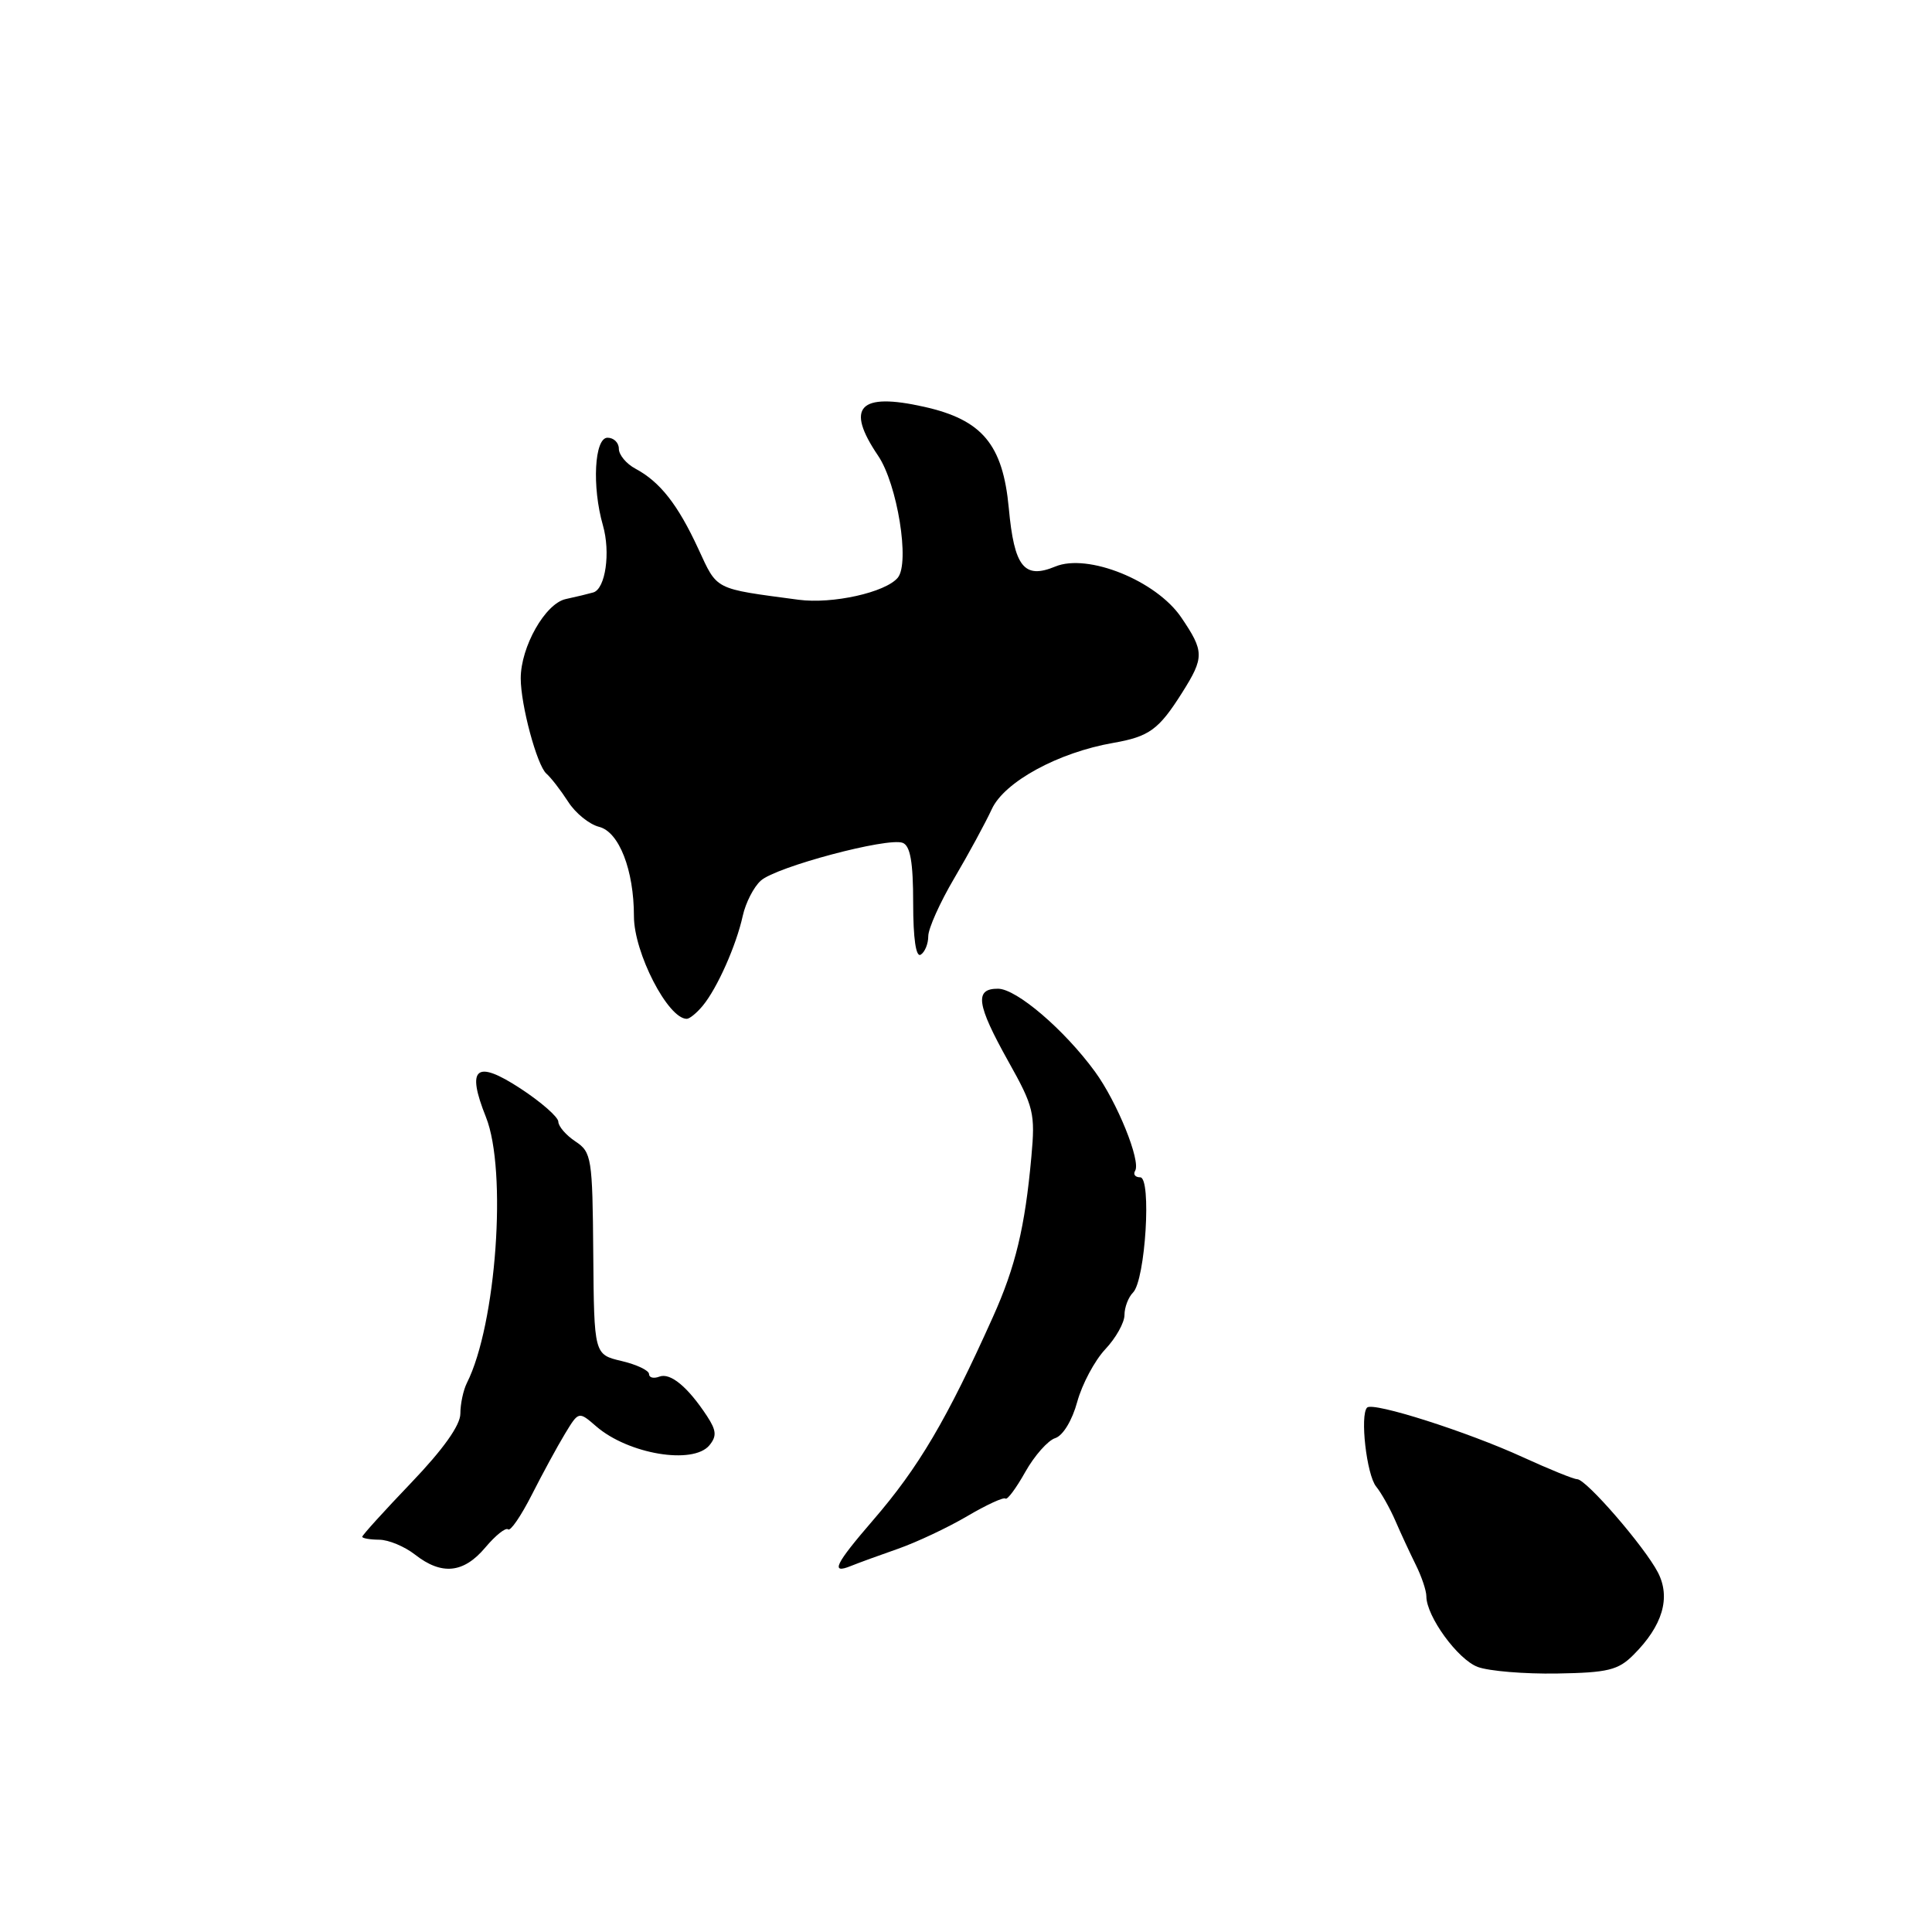 <?xml version="1.0" encoding="UTF-8" standalone="no"?>
<!DOCTYPE svg PUBLIC "-//W3C//DTD SVG 1.1//EN" "http://www.w3.org/Graphics/SVG/1.1/DTD/svg11.dtd" >
<svg xmlns="http://www.w3.org/2000/svg" xmlns:xlink="http://www.w3.org/1999/xlink" version="1.1" viewBox="0 0 256 256">
 <g >
 <path fill="currentColor"
d=" M 216.44 219.28 C 220.31 215.42 221.41 211.70 219.68 208.35 C 217.90 204.93 210.18 196.00 208.98 196.00 C 208.52 196.00 205.30 194.69 201.82 193.10 C 194.46 189.72 181.94 185.73 181.15 186.51 C 180.18 187.49 181.08 195.43 182.35 196.98 C 183.03 197.82 184.17 199.85 184.89 201.50 C 185.60 203.15 186.82 205.77 187.59 207.33 C 188.37 208.89 189.00 210.77 189.00 211.52 C 189.00 214.17 193.16 219.89 195.81 220.88 C 197.29 221.43 202.01 221.82 206.31 221.75 C 213.05 221.64 214.43 221.30 216.44 219.28 Z  M 64.30 205.06 C 65.66 203.44 67.02 202.36 67.32 202.65 C 67.62 202.95 69.03 200.89 70.46 198.08 C 71.89 195.26 73.87 191.62 74.87 189.97 C 76.68 186.99 76.68 186.99 78.99 188.99 C 83.24 192.68 91.83 194.12 94.00 191.51 C 94.99 190.30 94.93 189.55 93.69 187.65 C 91.15 183.78 88.83 181.85 87.37 182.41 C 86.62 182.70 86.00 182.55 86.00 182.07 C 86.00 181.59 84.36 180.81 82.36 180.34 C 78.72 179.48 78.72 179.48 78.61 166.11 C 78.51 153.42 78.39 152.67 76.25 151.25 C 75.01 150.43 73.99 149.25 73.98 148.63 C 73.97 148.01 71.71 146.03 68.96 144.23 C 63.06 140.37 61.76 141.45 64.39 148.02 C 67.22 155.09 65.76 175.53 61.87 183.24 C 61.39 184.19 61.00 186.03 61.00 187.32 C 61.00 188.85 58.72 192.05 54.50 196.46 C 50.92 200.20 48.00 203.42 48.00 203.63 C 48.00 203.83 49.01 204.01 50.25 204.02 C 51.49 204.03 53.62 204.92 55.00 206.00 C 58.53 208.76 61.43 208.47 64.30 205.06 Z  M 119.00 205.22 C 121.47 204.35 125.60 202.41 128.16 200.90 C 130.73 199.39 133.01 198.34 133.23 198.57 C 133.46 198.79 134.64 197.21 135.85 195.05 C 137.07 192.88 138.86 190.86 139.82 190.56 C 140.85 190.23 142.07 188.21 142.74 185.75 C 143.38 183.41 145.05 180.28 146.45 178.79 C 147.85 177.31 149.00 175.26 149.00 174.24 C 149.00 173.23 149.51 171.89 150.13 171.27 C 151.77 169.63 152.61 156.00 151.08 156.00 C 150.42 156.00 150.12 155.61 150.41 155.14 C 151.20 153.86 148.02 146.01 145.09 142.00 C 141.02 136.43 134.70 131.03 132.25 131.01 C 129.09 130.99 129.39 133.08 133.61 140.64 C 136.98 146.65 137.19 147.52 136.66 153.30 C 135.82 162.59 134.56 167.86 131.57 174.50 C 125.45 188.13 121.73 194.44 115.68 201.44 C 110.65 207.27 109.99 208.62 112.75 207.50 C 113.71 207.11 116.53 206.08 119.00 205.22 Z  M 93.13 133.25 C 95.04 130.94 97.56 125.27 98.42 121.35 C 98.80 119.62 99.88 117.52 100.81 116.69 C 102.83 114.86 117.64 110.92 119.61 111.68 C 120.62 112.07 121.00 114.23 121.00 119.67 C 121.00 124.38 121.37 126.89 122.00 126.50 C 122.55 126.16 123.00 125.06 123.00 124.05 C 123.00 123.04 124.55 119.58 126.45 116.36 C 128.35 113.14 130.58 109.02 131.42 107.21 C 133.08 103.60 140.21 99.71 147.50 98.44 C 152.29 97.60 153.54 96.69 156.64 91.78 C 159.59 87.10 159.58 86.32 156.52 81.81 C 153.21 76.94 144.14 73.28 139.83 75.07 C 135.70 76.78 134.39 75.13 133.67 67.32 C 132.88 58.89 130.15 55.62 122.44 53.90 C 113.83 51.97 111.99 53.94 116.35 60.38 C 118.90 64.13 120.59 74.59 118.96 76.55 C 117.34 78.50 110.30 80.07 105.81 79.47 C 94.51 77.96 95.10 78.27 92.52 72.70 C 89.82 66.86 87.46 63.85 84.21 62.11 C 82.99 61.46 82.00 60.27 82.00 59.46 C 82.00 58.66 81.33 58.00 80.50 58.00 C 78.76 58.00 78.42 64.49 79.89 69.61 C 80.92 73.21 80.23 78.01 78.62 78.50 C 78.00 78.68 76.36 79.08 74.96 79.38 C 72.25 79.97 69.00 85.70 69.00 89.89 C 69.00 93.42 71.15 101.40 72.39 102.50 C 73.02 103.05 74.31 104.73 75.28 106.23 C 76.24 107.74 78.08 109.23 79.38 109.56 C 82.03 110.22 84.00 115.28 84.00 121.42 C 84.00 126.24 88.51 135.00 91.00 135.00 C 91.38 135.00 92.34 134.21 93.13 133.25 Z "/>
</g>
</svg>